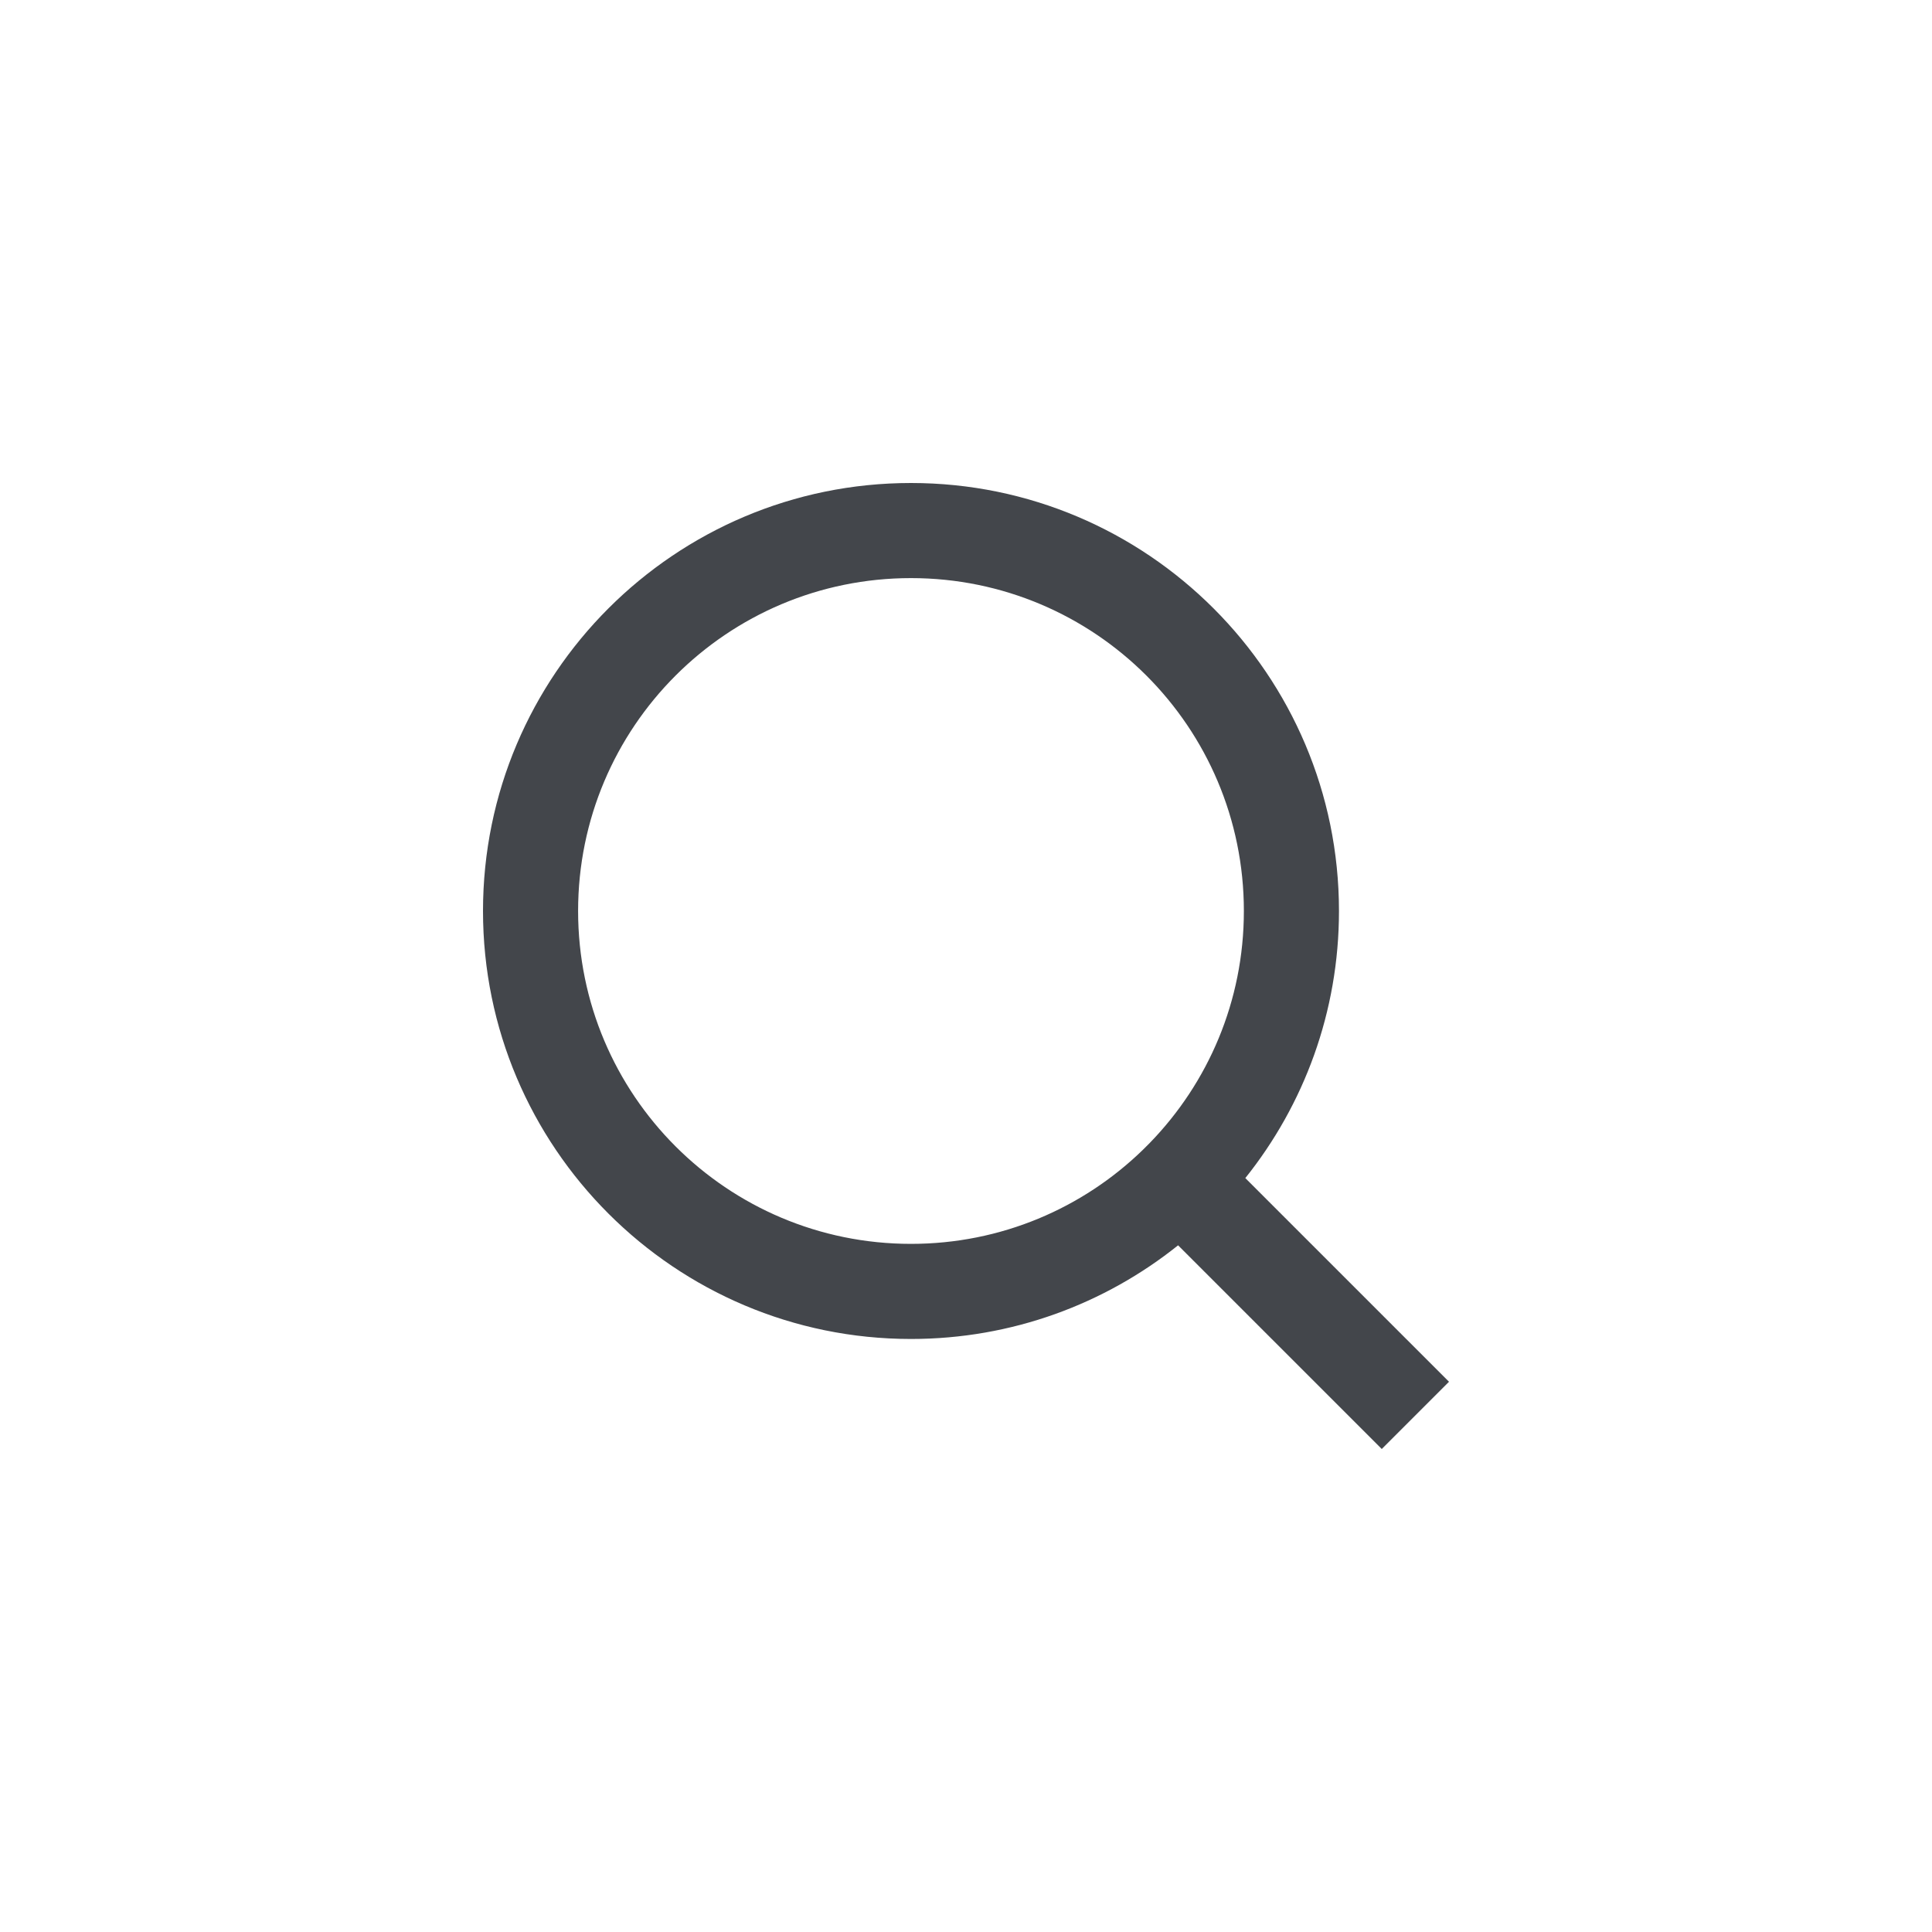 <svg width="40" height="40" viewBox="0 0 40 40" fill="none" xmlns="http://www.w3.org/2000/svg">
<path d="M25.783 24.391L30 28.608L28.608 30L24.391 25.783C22.875 26.996 20.952 27.722 18.861 27.722C13.97 27.722 10 23.752 10 18.861C10 13.97 13.97 10 18.861 10C23.752 10 27.722 13.97 27.722 18.861C27.722 20.952 26.996 22.875 25.783 24.391ZM23.808 23.66C25.012 22.42 25.753 20.727 25.753 18.861C25.753 15.053 22.669 11.969 18.861 11.969C15.053 11.969 11.969 15.053 11.969 18.861C11.969 22.669 15.053 25.753 18.861 25.753C20.727 25.753 22.42 25.012 23.66 23.808L23.808 23.66Z" fill="#43464B"/>
</svg>

